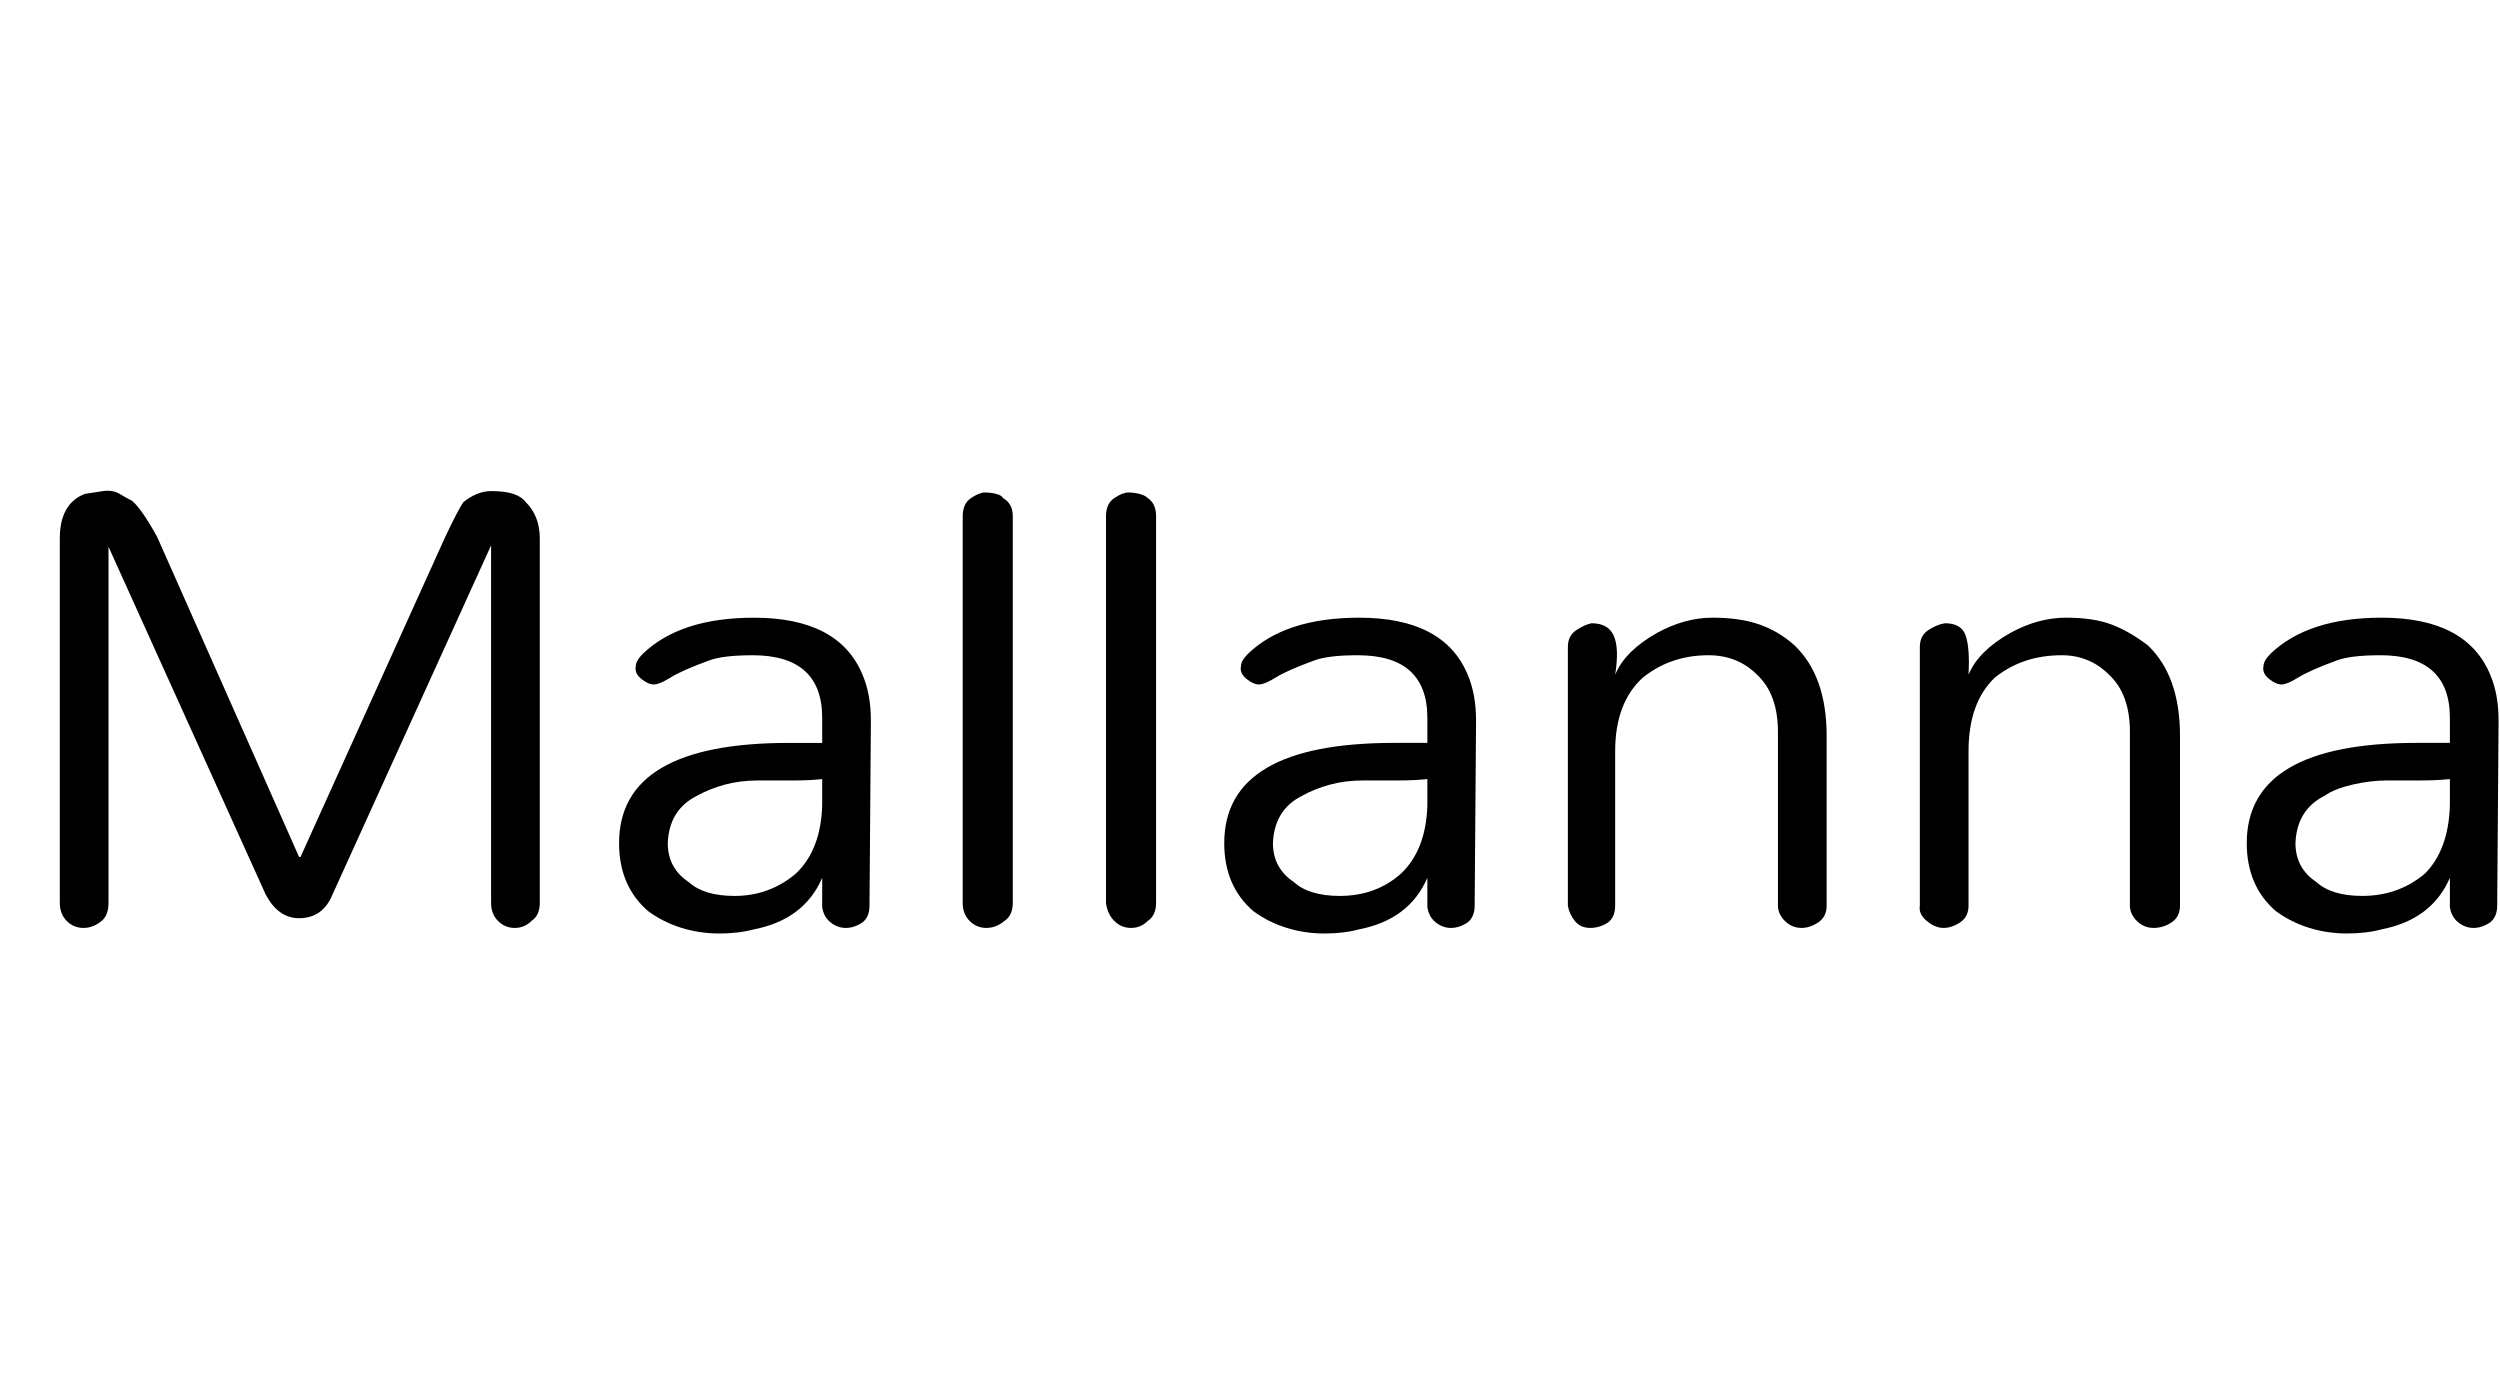 <svg id="fnt-Mallanna" viewBox="0 0 1797 1000" xmlns="http://www.w3.org/2000/svg"><path id="mallanna" class="f" d="M215 616h1l104-230q9-19 13-25 10-8 20-8t16 2 9 6q10 10 10 26v262q0 9-6 13-5 5-12 5t-12-5-5-13v-257l-114 251q-7 17-24 17-15 0-24-17l-113-250v256q0 9-5 13-6 5-13 5t-12-5-5-13v-262q0-25 18-32 6-1 13-2t12 2 9 5q7 6 18 26l102 230m352-82q12 0 24 0v-18q0-45-50-45-22 0-32 4-19 7-27 12t-12 5-9-4-4-9q0-4 5-9 27-26 80-26 61 0 78 41 6 14 6 33l-1 133q0 8-5 12-6 4-12 4t-11-4-6-11v-21q-13 30-49 37-11 3-25 3t-27-4-24-12q-21-18-21-49 0-72 122-72m24 45v-19q-9 1-21 1t-25 0-24 3-20 8q-20 10-21 34 0 18 15 28 11 10 33 10 25 0 44-16 18-17 19-49m101 70v-278q0-9 6-13t10-4 8 1 5 3q7 4 7 13v278q0 9-6 13-6 5-13 5t-12-5-5-13m103 0v-278q0-9 6-13t10-4 8 1 6 3q6 4 6 13v278q0 9-6 13-5 5-12 5t-12-5-6-13m207-115q12 0 24 0v-18q0-45-50-45-22 0-32 4-19 7-27 12t-12 5-9-4-4-9q0-4 5-9 27-26 80-26 61 0 78 41 6 14 6 33l-1 133q0 8-5 12-6 4-12 4t-11-4-6-11v-21q-13 30-49 37-11 3-25 3t-27-4-24-12q-21-18-21-49 0-72 122-72m24 45v-19q-9 1-21 1t-25 0-24 3-20 8q-20 10-21 34 0 18 15 28 11 10 33 10 26 0 44-16 18-17 19-49m101 72v-186q0-8 6-12t11-5q12 0 16 9t1 28q7-17 30-30 20-11 40-11t34 5 25 15q23 22 23 65v122q0 8-6 12-6 4-12 4-7 0-12-5t-5-11v-125q0-27-15-41-14-14-35-14-27 0-47 16-20 18-20 53v111q0 8-5 12-6 4-13 4t-11-5-5-11m253 0v-186q0-8 6-12t12-5q12 0 15 9t2 28q7-17 30-30 20-11 40-11t33 5 26 15q23 22 23 65v122q0 8-6 12-6 4-13 4-7 0-12-5t-5-11v-125q0-27-15-41-14-14-34-14-28 0-48 16-19 18-19 53v111q0 8-6 12-6 4-12 4t-12-5-5-11m357-117q12 0 24 0v-18q0-45-50-45-22 0-32 4-19 7-27 12t-12 5-9-4-4-9q0-4 5-9 27-26 80-26 61 0 78 41 6 14 6 33l-1 133q0 8-5 12-6 4-12 4t-11-4-6-11v-21q-13 30-49 37-11 3-25 3t-27-4-24-12q-21-18-21-49 0-72 122-72m24 45v-19q-9 1-21 1t-24 0-25 3-20 8q-20 10-21 34 0 18 15 28 11 10 33 10 26 0 45-16 17-17 18-49" />
</svg>